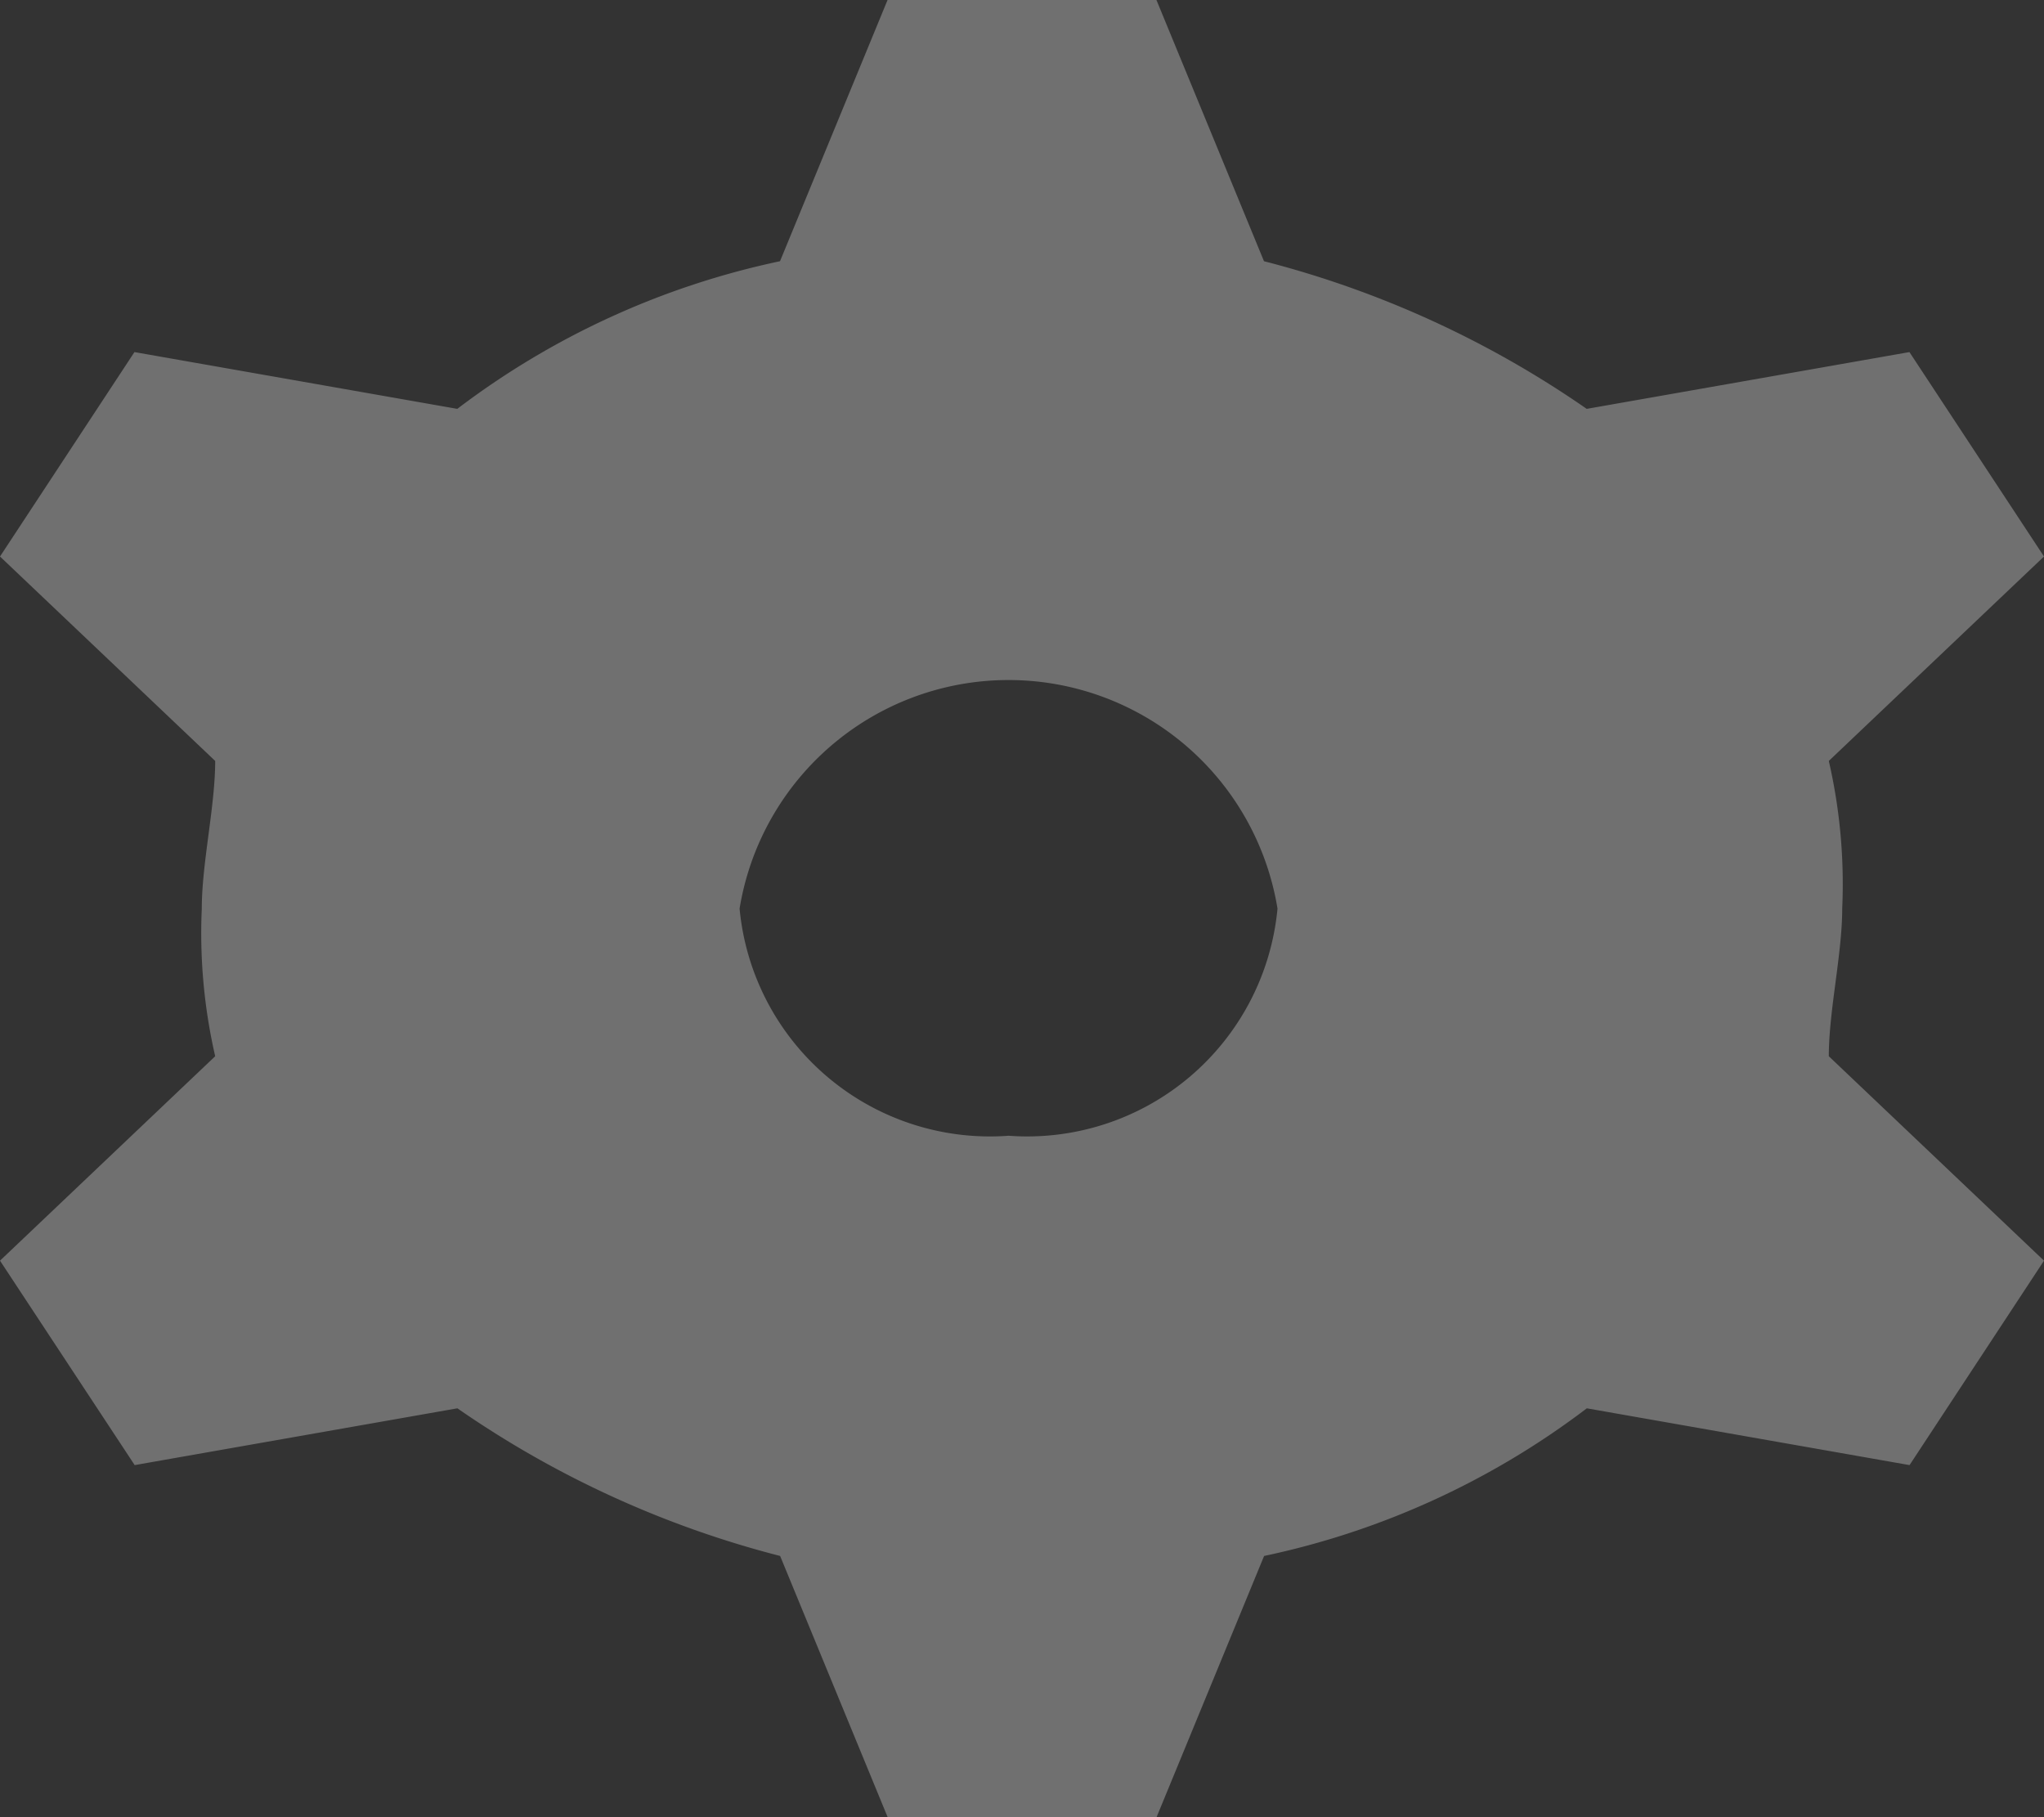 <svg xmlns="http://www.w3.org/2000/svg" width="18" height="16" viewBox="0 0 18 16">
  <rect x="0" y="0" width="18" height="16" fill="#333333" stroke="none"/>
  <defs>
    <style>
      .cls-1 {
        fill: #fff;
        opacity: 0.3;
        mix-blend-mode: lighten;
        isolation: isolate;
      }
    </style>
  </defs>
  <path id="Icon_Settings" data-name="Icon Settings" class="cls-1" d="M268.882,10a2.214,2.214,0,0,0,2.368-2,2.4,2.4,0,0,0-4.737,0A2.214,2.214,0,0,0,268.882,10Zm-4.855-6.4a7.13,7.13,0,0,1,2.842-1.3l.947-2.3h2.368l.947,2.3a8.834,8.834,0,0,1,2.842,1.3l2.842-.5L278,4.9l-1.895,1.8a4.836,4.836,0,0,1,.118,1.3c0,.4-.118.9-.118,1.3L278,11.1l-1.184,1.8-2.842-.5a7.129,7.129,0,0,1-2.842,1.3l-.947,2.3h-2.368l-.947-2.3a8.834,8.834,0,0,1-2.842-1.3l-2.842.5L260,11.1l1.895-1.8a4.836,4.836,0,0,1-.118-1.3c0-.4.118-.9.118-1.3L260,4.9l1.184-1.8Z" transform="translate(-260)"/>
</svg>
